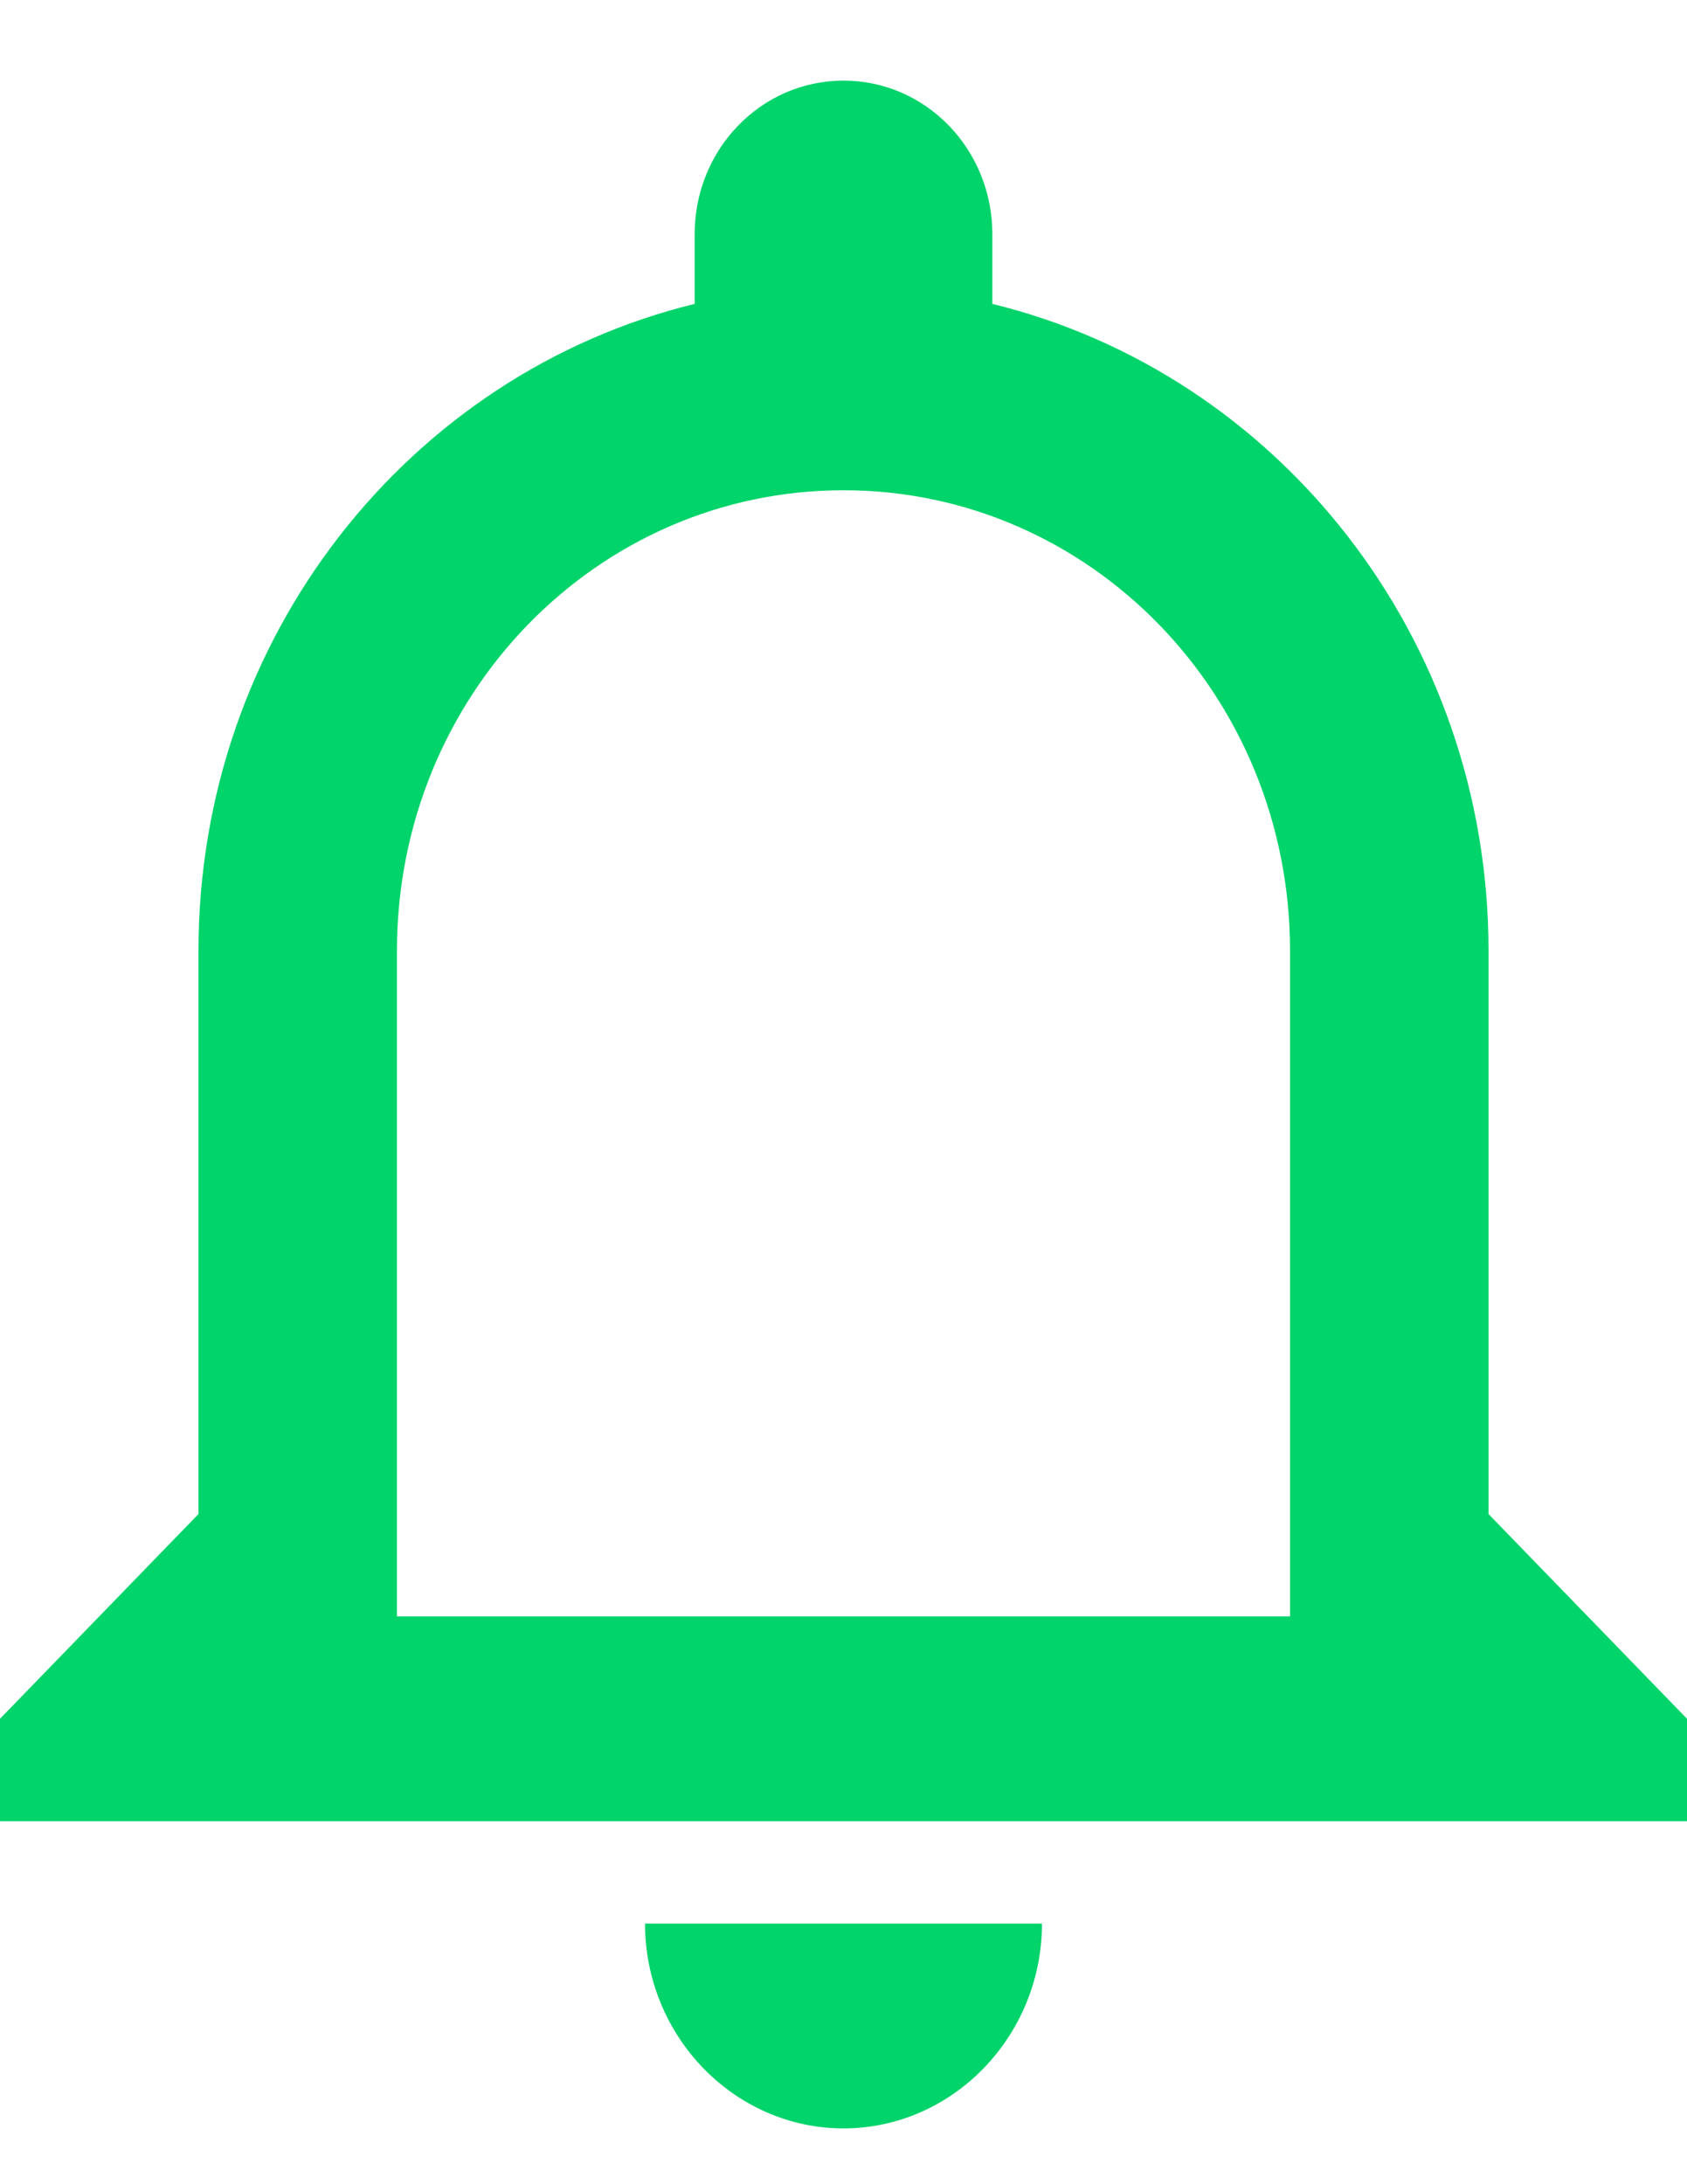 
<svg width="17px" height="22px" viewBox="1877 26 17 22" version="1.1" xmlns="http://www.w3.org/2000/svg" xmlns:xlink="http://www.w3.org/1999/xlink">
    <!-- Generator: Sketch 40.3 (33839) - http://www.bohemiancoding.com/sketch -->
    <desc>Created with Sketch.</desc>
    <defs></defs>
    <path d="M1885.5,47.438 C1886.6,47.438 1887.5,46.509 1887.5,45.375 L1883.5,45.375 C1883.5,46.509 1884.4,47.438 1885.5,47.438 L1885.5,47.438 Z M1892,41.25 L1892,35.578 C1892,32.412 1889.87,29.762 1887,29.061 L1887,28.359 C1887,27.503 1886.33,26.812 1885.5,26.812 C1884.67,26.812 1884,27.503 1884,28.359 L1884,29.061 C1881.13,29.762 1879,32.412 1879,35.578 L1879,41.25 L1877,43.312 L1877,44.344 L1894,44.344 L1894,43.312 L1892,41.25 L1892,41.25 Z M1890,42.281 L1881,42.281 L1881,35.578 C1881,33.01 1883.01,30.938 1885.5,30.938 C1887.99,30.938 1890,33.01 1890,35.578 L1890,42.281 L1890,42.281 Z" id="Shape" stroke="none" fill="#00D46A" fill-rule="evenodd"></path>
</svg>
